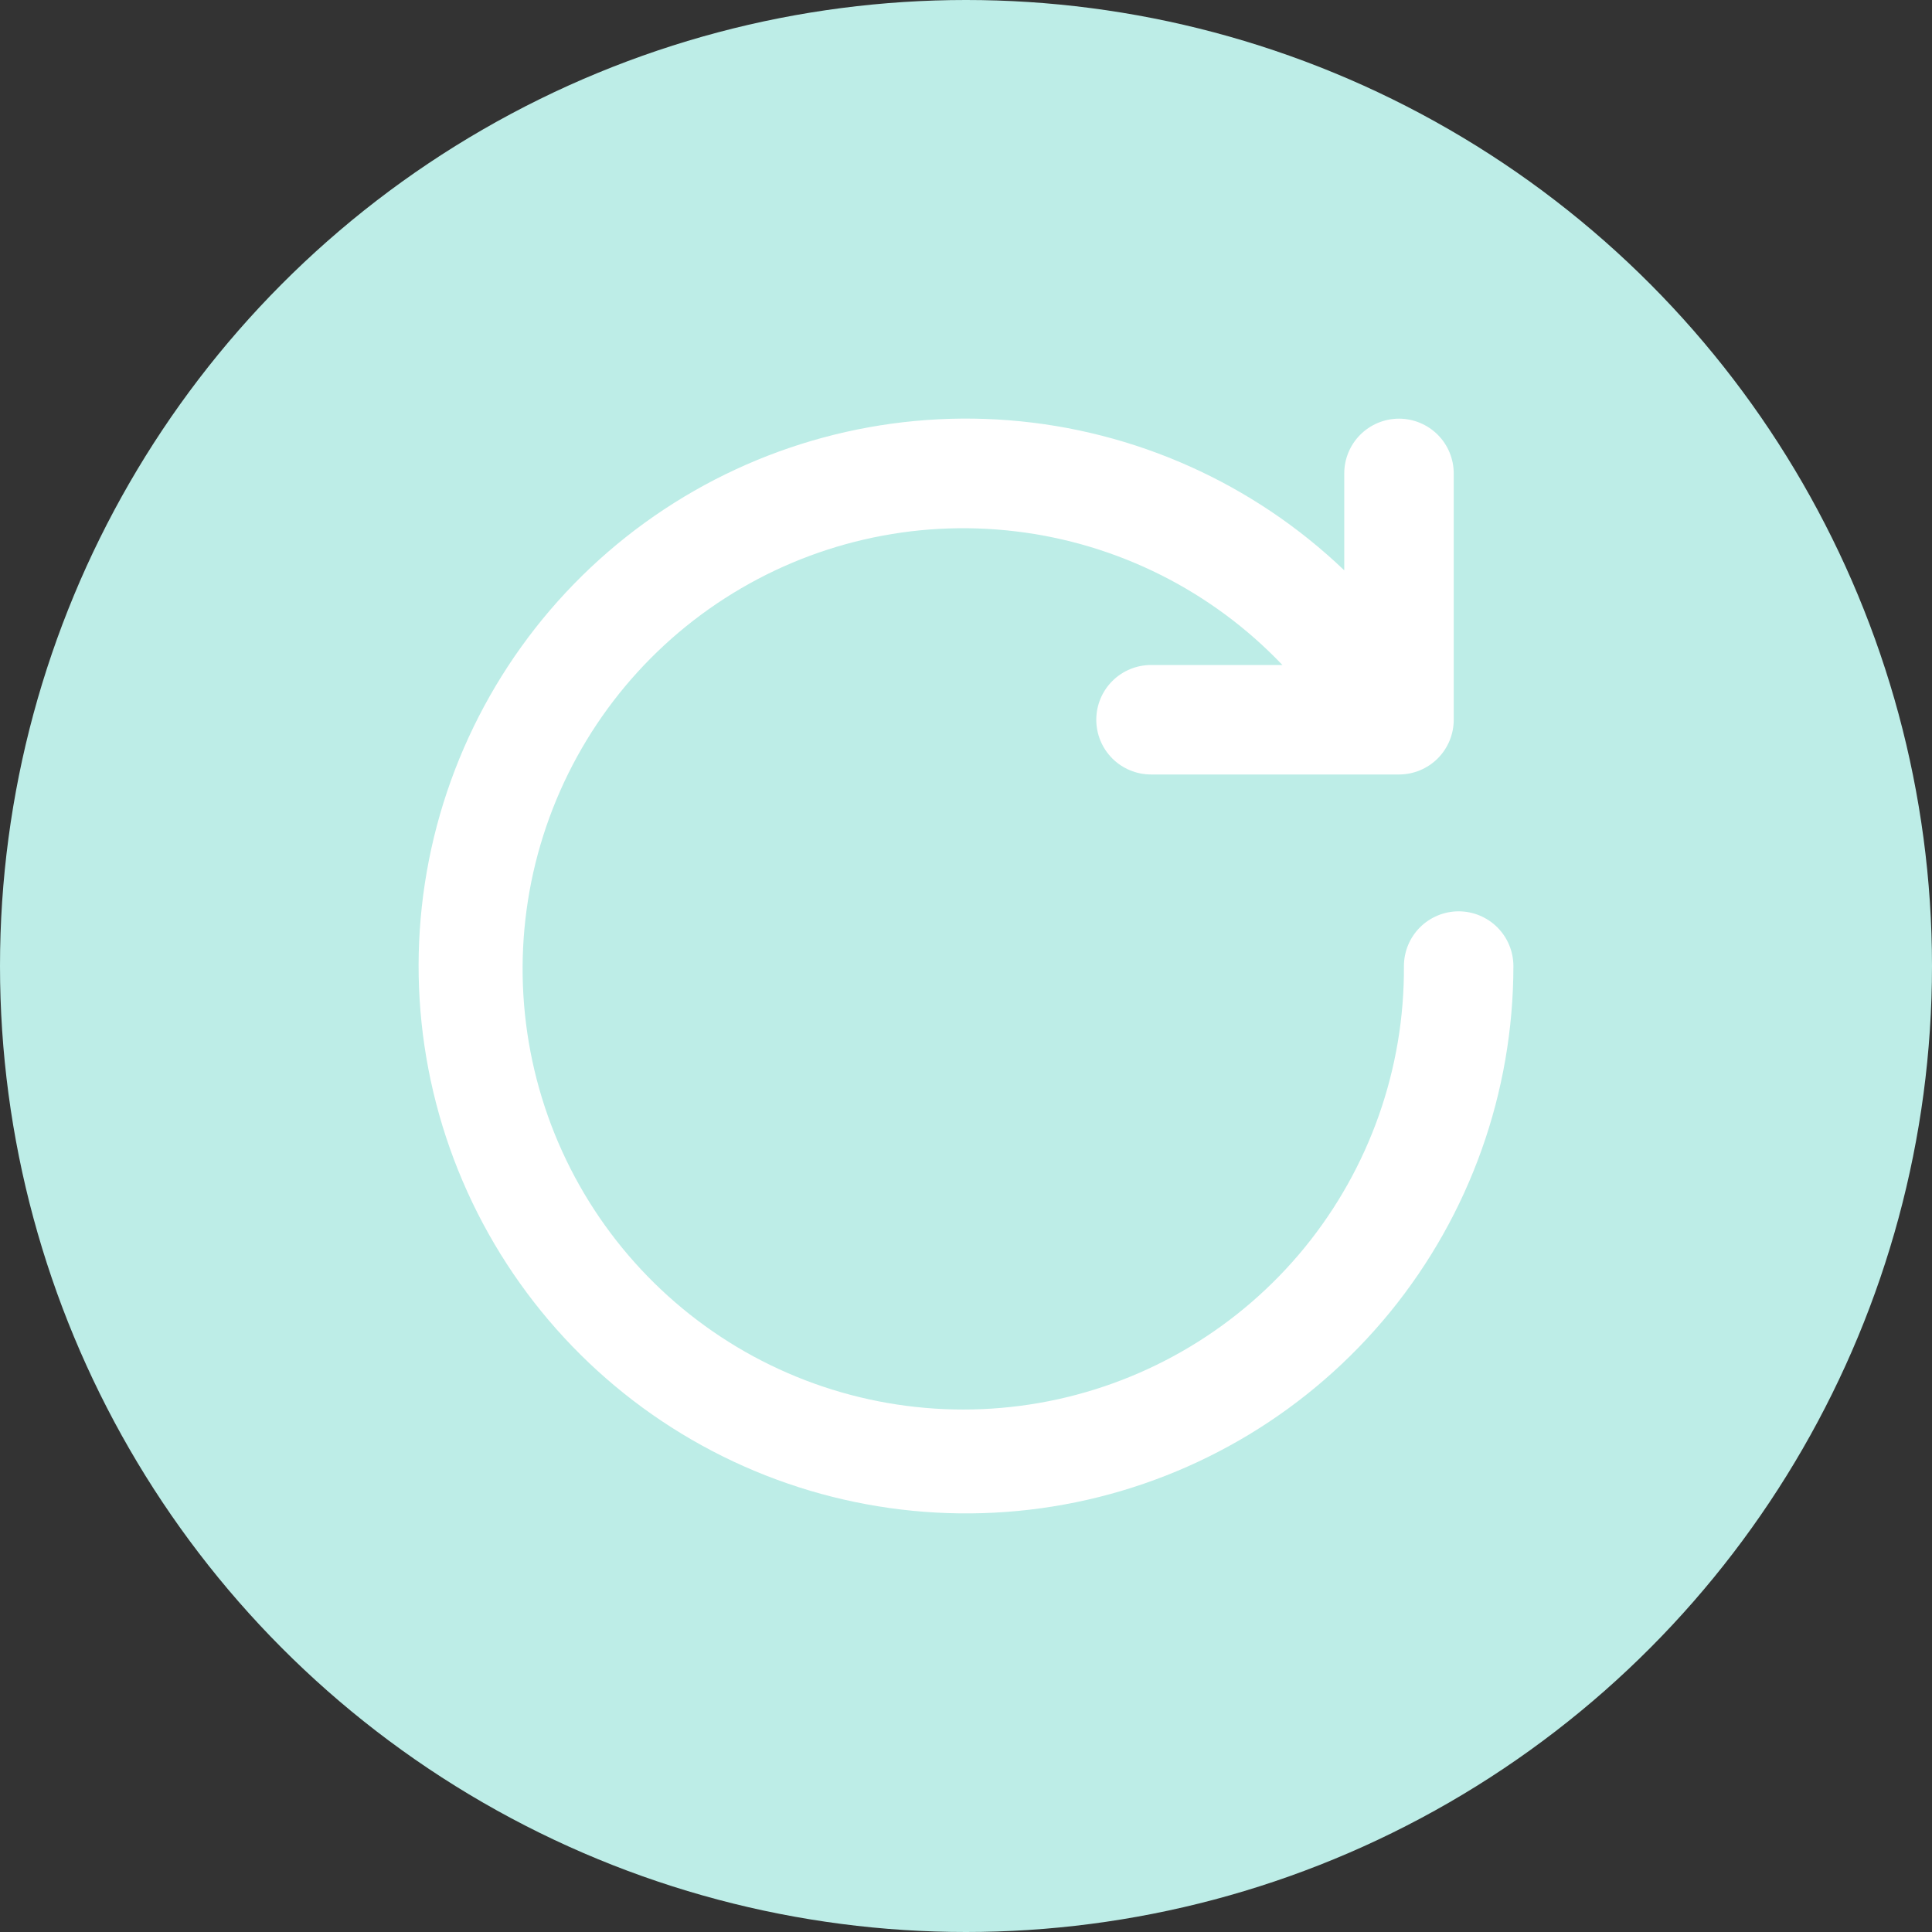 <svg width="60" height="60" viewBox="0 0 60 60" fill="none" xmlns="http://www.w3.org/2000/svg">
<rect x="0" y="0" width="60" height="60" fill="#333333" stroke="none"/>
<circle cx="30" cy="30" r="30" fill="#BDEDE7"/>
<path d="M45.3 28.302C44.849 28.302 44.417 28.482 44.098 28.8C43.779 29.119 43.6 29.552 43.6 30.003C43.62 33.187 42.529 36.278 40.516 38.745C38.502 41.211 35.691 42.898 32.567 43.515C29.443 44.132 26.202 43.64 23.401 42.125C20.601 40.609 18.417 38.164 17.225 35.212C16.033 32.259 15.908 28.983 16.872 25.948C17.836 22.913 19.827 20.309 22.504 18.585C25.181 16.86 28.375 16.123 31.537 16.501C34.699 16.878 37.63 18.346 39.826 20.652H35.746C35.295 20.652 34.863 20.832 34.544 21.15C34.225 21.469 34.046 21.902 34.046 22.352C34.046 22.803 34.225 23.236 34.544 23.555C34.863 23.873 35.295 24.052 35.746 24.052H43.447C43.898 24.052 44.33 23.873 44.649 23.555C44.968 23.236 45.147 22.803 45.147 22.352V14.703C45.147 14.252 44.968 13.819 44.649 13.5C44.33 13.182 43.898 13.002 43.447 13.002C42.996 13.002 42.564 13.182 42.245 13.5C41.926 13.819 41.747 14.252 41.747 14.703V17.712C38.916 15.005 35.237 13.359 31.333 13.052C27.428 12.745 23.538 13.796 20.318 16.026C17.099 18.257 14.749 21.53 13.664 25.294C12.58 29.057 12.829 33.08 14.368 36.681C15.907 40.282 18.642 43.242 22.112 45.059C25.581 46.876 29.572 47.44 33.409 46.655C37.245 45.87 40.694 43.783 43.17 40.749C45.647 37.715 46.999 33.919 47 30.003C47 29.552 46.821 29.119 46.502 28.8C46.183 28.482 45.751 28.302 45.3 28.302Z" fill="white"/>
</svg>
